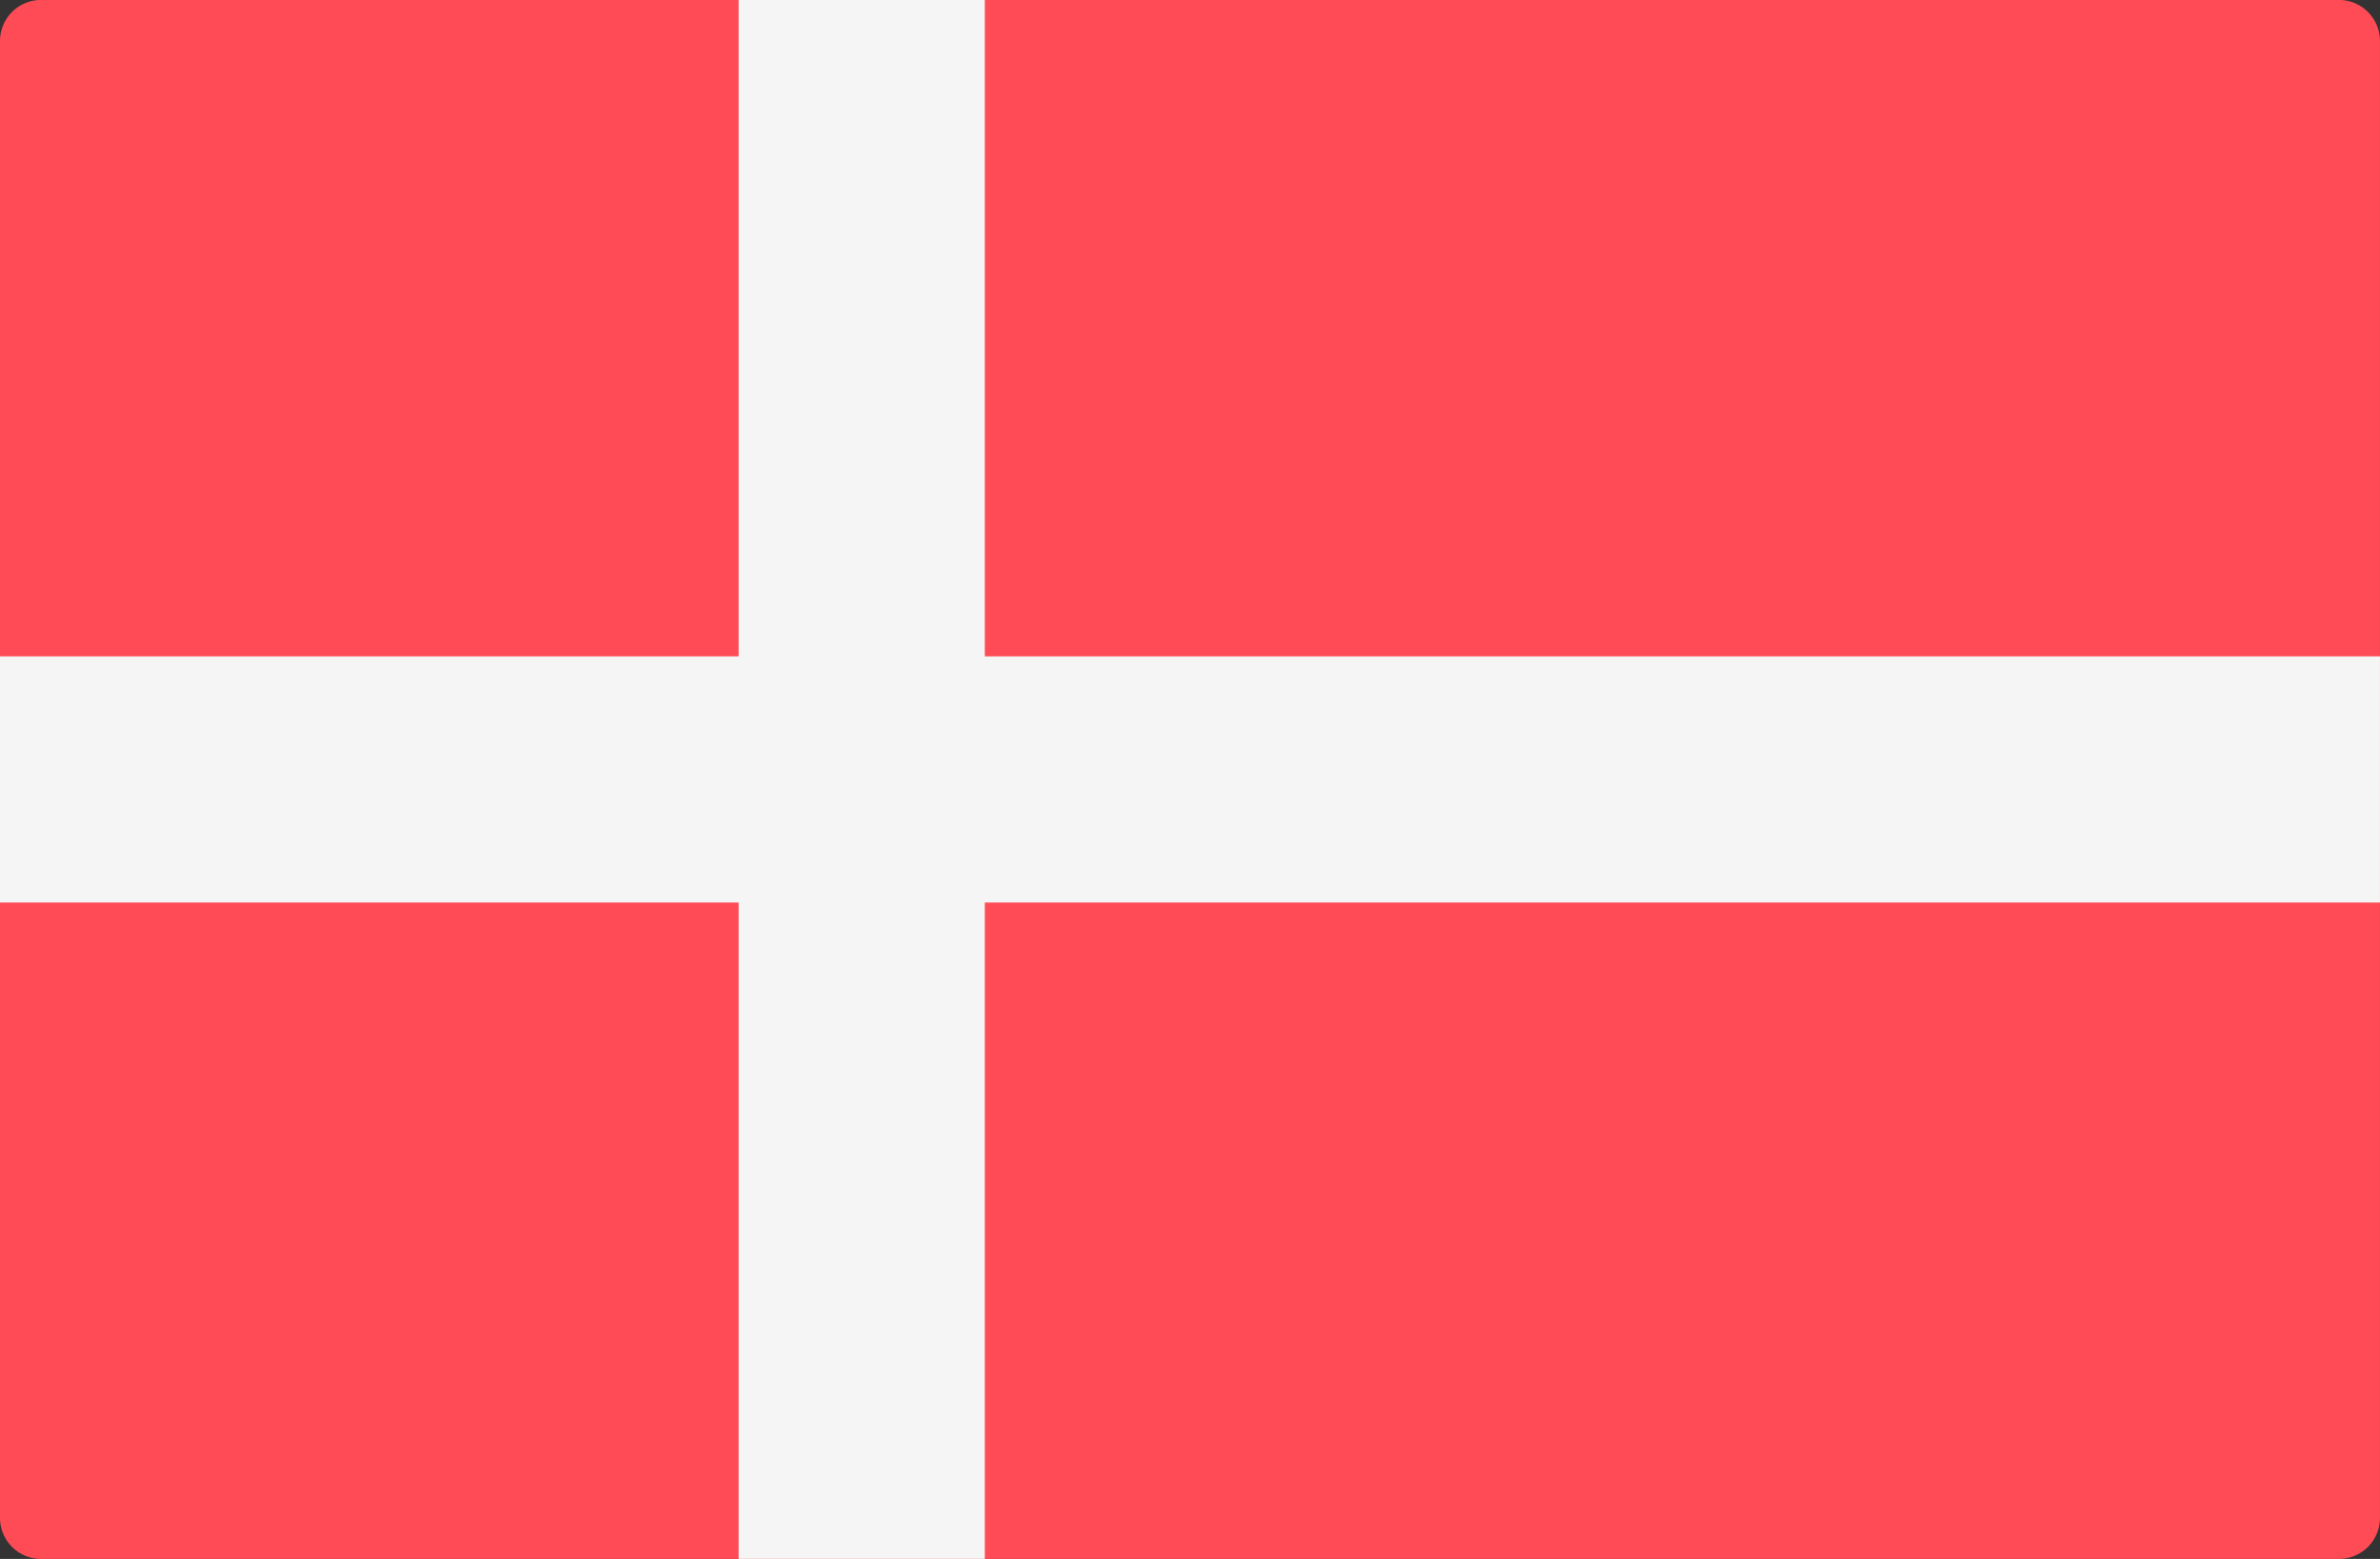 <svg xmlns="http://www.w3.org/2000/svg" width="81.101" height="53.135" viewBox="0 0 81.101 53.135">
    <rect x="0" y="0" width="81.101" height="53.135" fill="#333333" stroke="none"/>
    <g>
        <path fill="#ff4b55" d="M79.7 141.411H1.4a1.4 1.4 0 0 1-1.4-1.4V89.674a1.4 1.4 0 0 1 1.4-1.4h78.3a1.4 1.4 0 0 1 1.4 1.4v50.338a1.4 1.4 0 0 1-1.4 1.399z" transform="translate(0 -88.276)"/>
        <path fill="#f5f5f5" d="M81.1 110.649H33.559V88.277h-8.39v22.372H0v8.39h25.169v22.372h8.39v-22.372H81.1z" transform="translate(0 -88.276) translate(0 -.001)"/>
    </g>
</svg>
